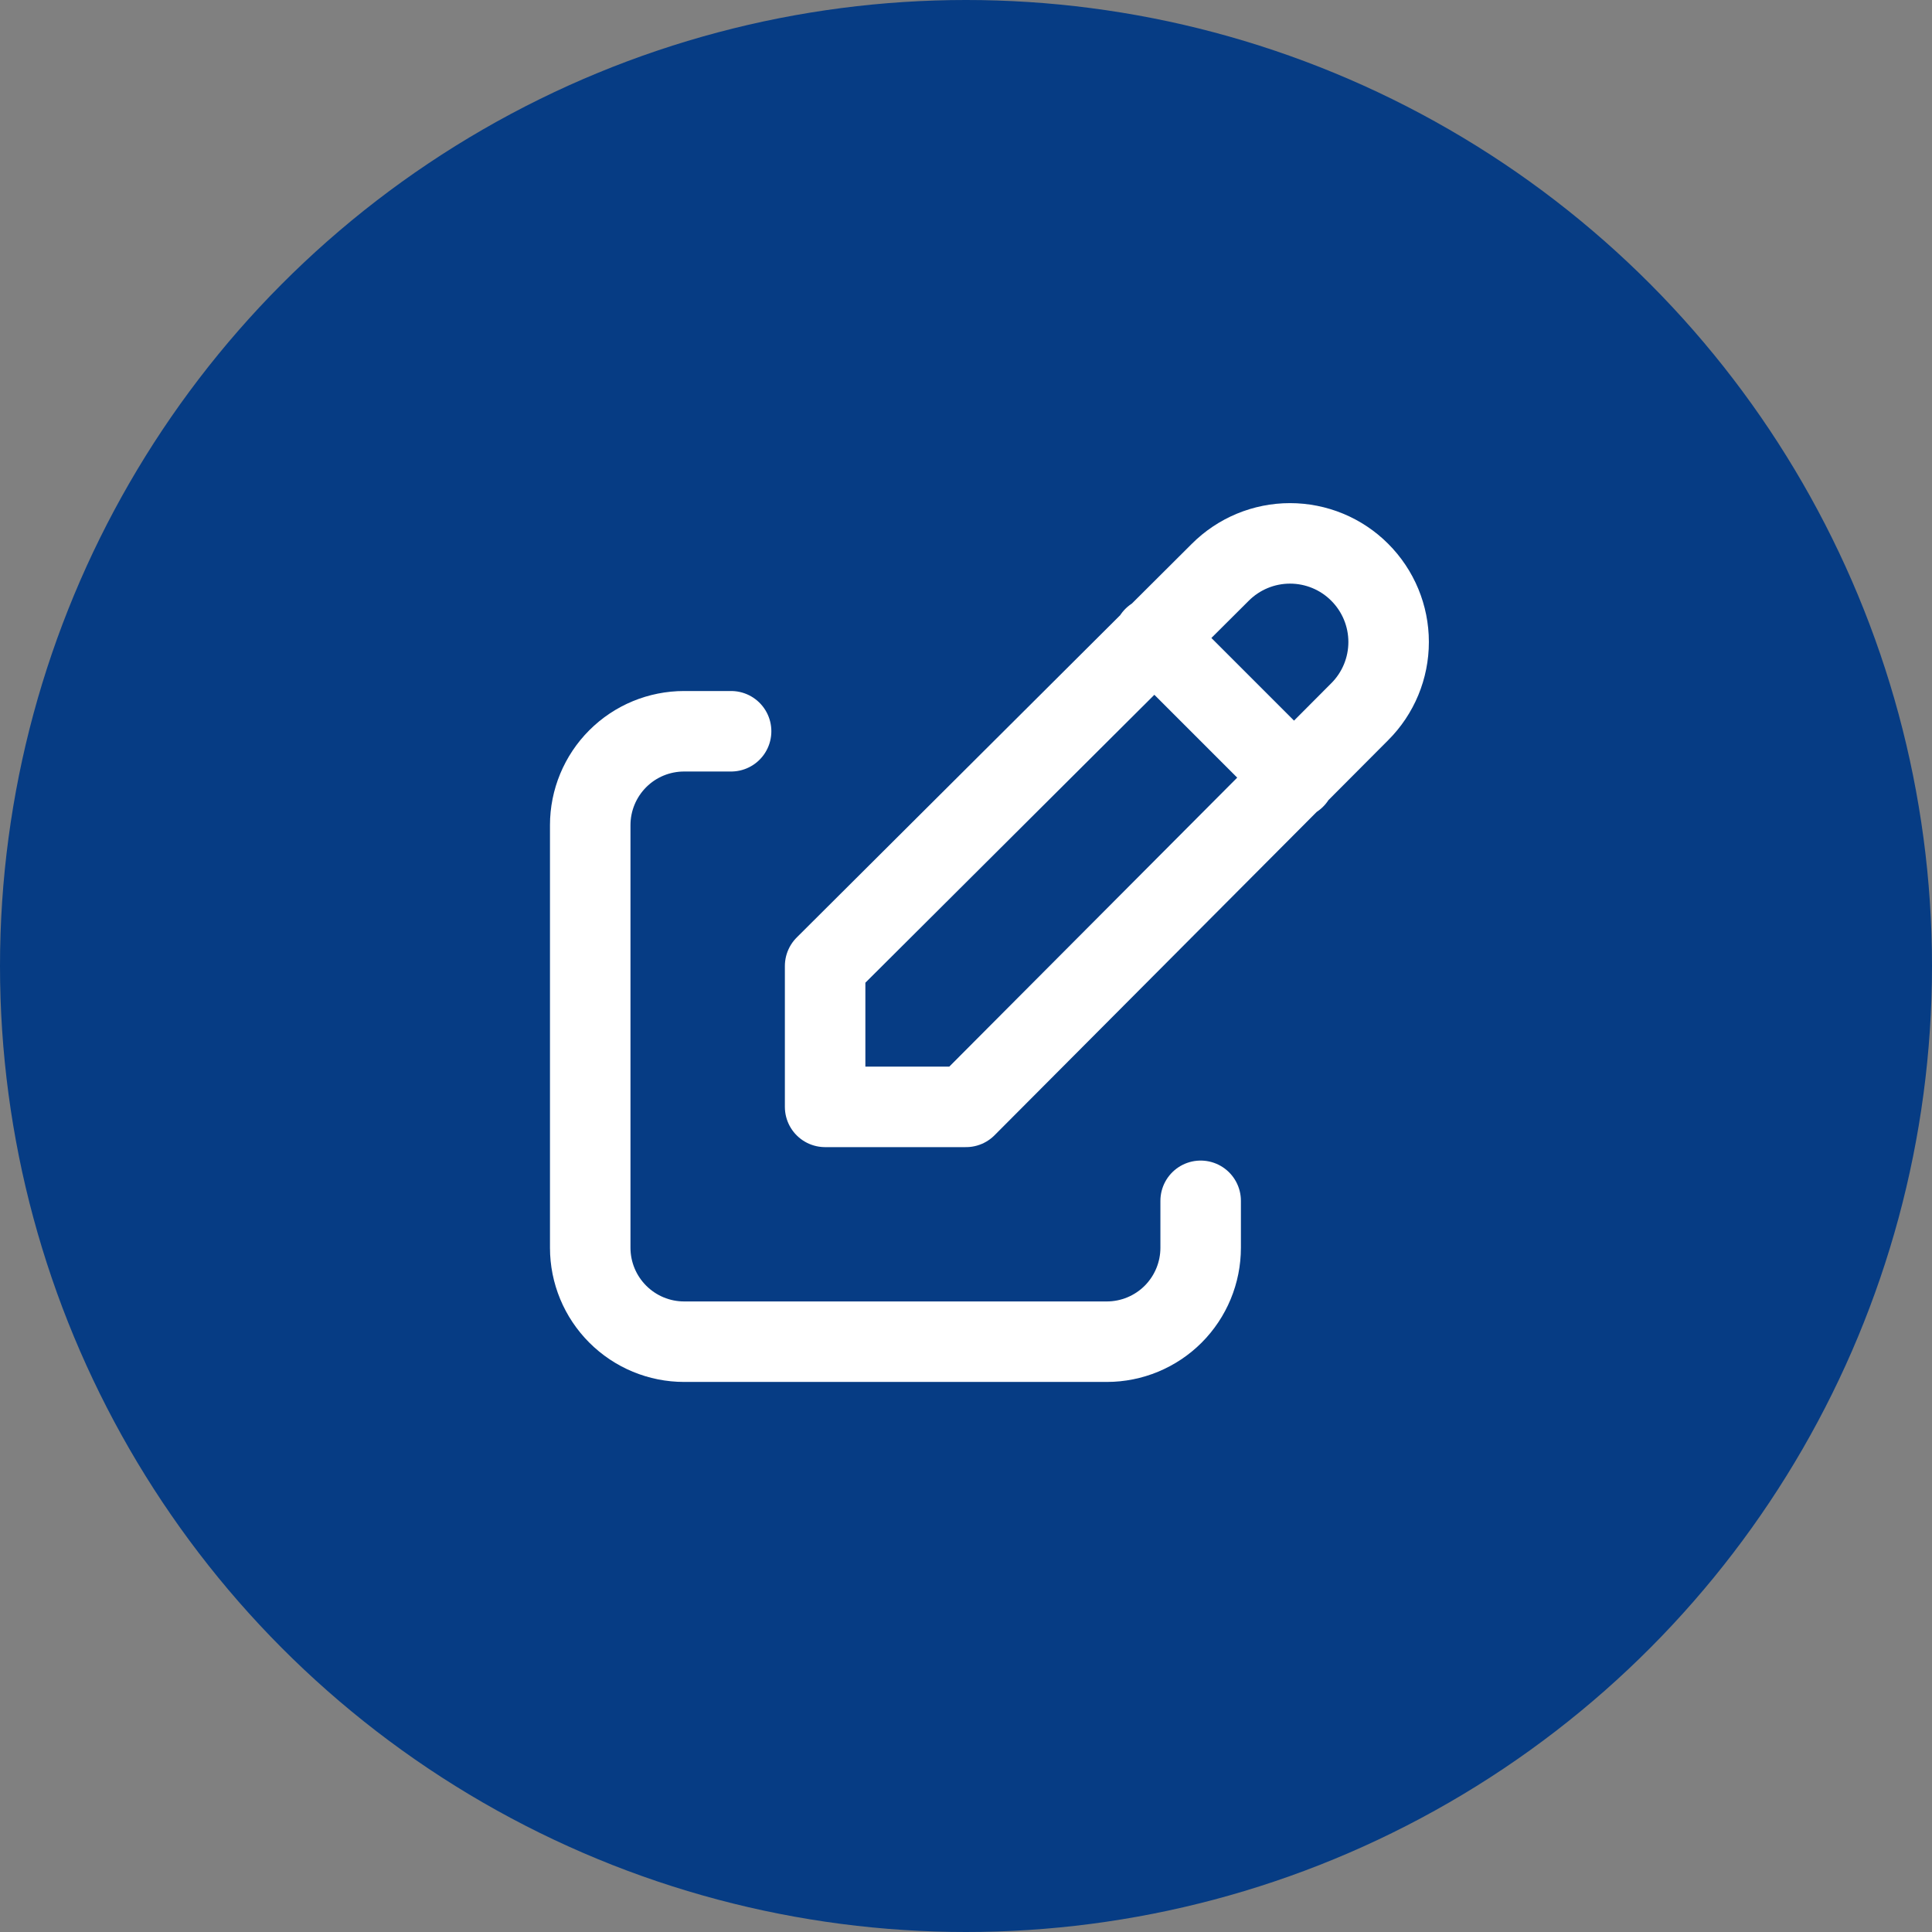 <svg width="24" height="24" viewBox="0 0 24 24" fill="none" xmlns="http://www.w3.org/2000/svg">
<rect x="0" y="0" width="24" height="24" fill="#808080" stroke="none"/>
<circle cx="12" cy="12" r="12" fill="#063C84"/>
<path d="M9.082 9.084H8.499C8.189 9.084 7.893 9.206 7.674 9.425C7.455 9.644 7.332 9.941 7.332 10.25V15.5C7.332 15.81 7.455 16.106 7.674 16.325C7.893 16.544 8.189 16.667 8.499 16.667H13.749C14.058 16.667 14.355 16.544 14.574 16.325C14.792 16.106 14.915 15.81 14.915 15.5V14.917" stroke="white" stroke-linecap="round" stroke-linejoin="round"/>
<path d="M14.333 7.917L16.083 9.667M16.891 8.841C17.121 8.612 17.25 8.3 17.25 7.975C17.25 7.65 17.121 7.339 16.891 7.109C16.662 6.879 16.35 6.75 16.025 6.75C15.7 6.75 15.389 6.879 15.159 7.109L10.25 12V13.75H12L16.891 8.841Z" stroke="white" stroke-linecap="round" stroke-linejoin="round"/>
</svg>
